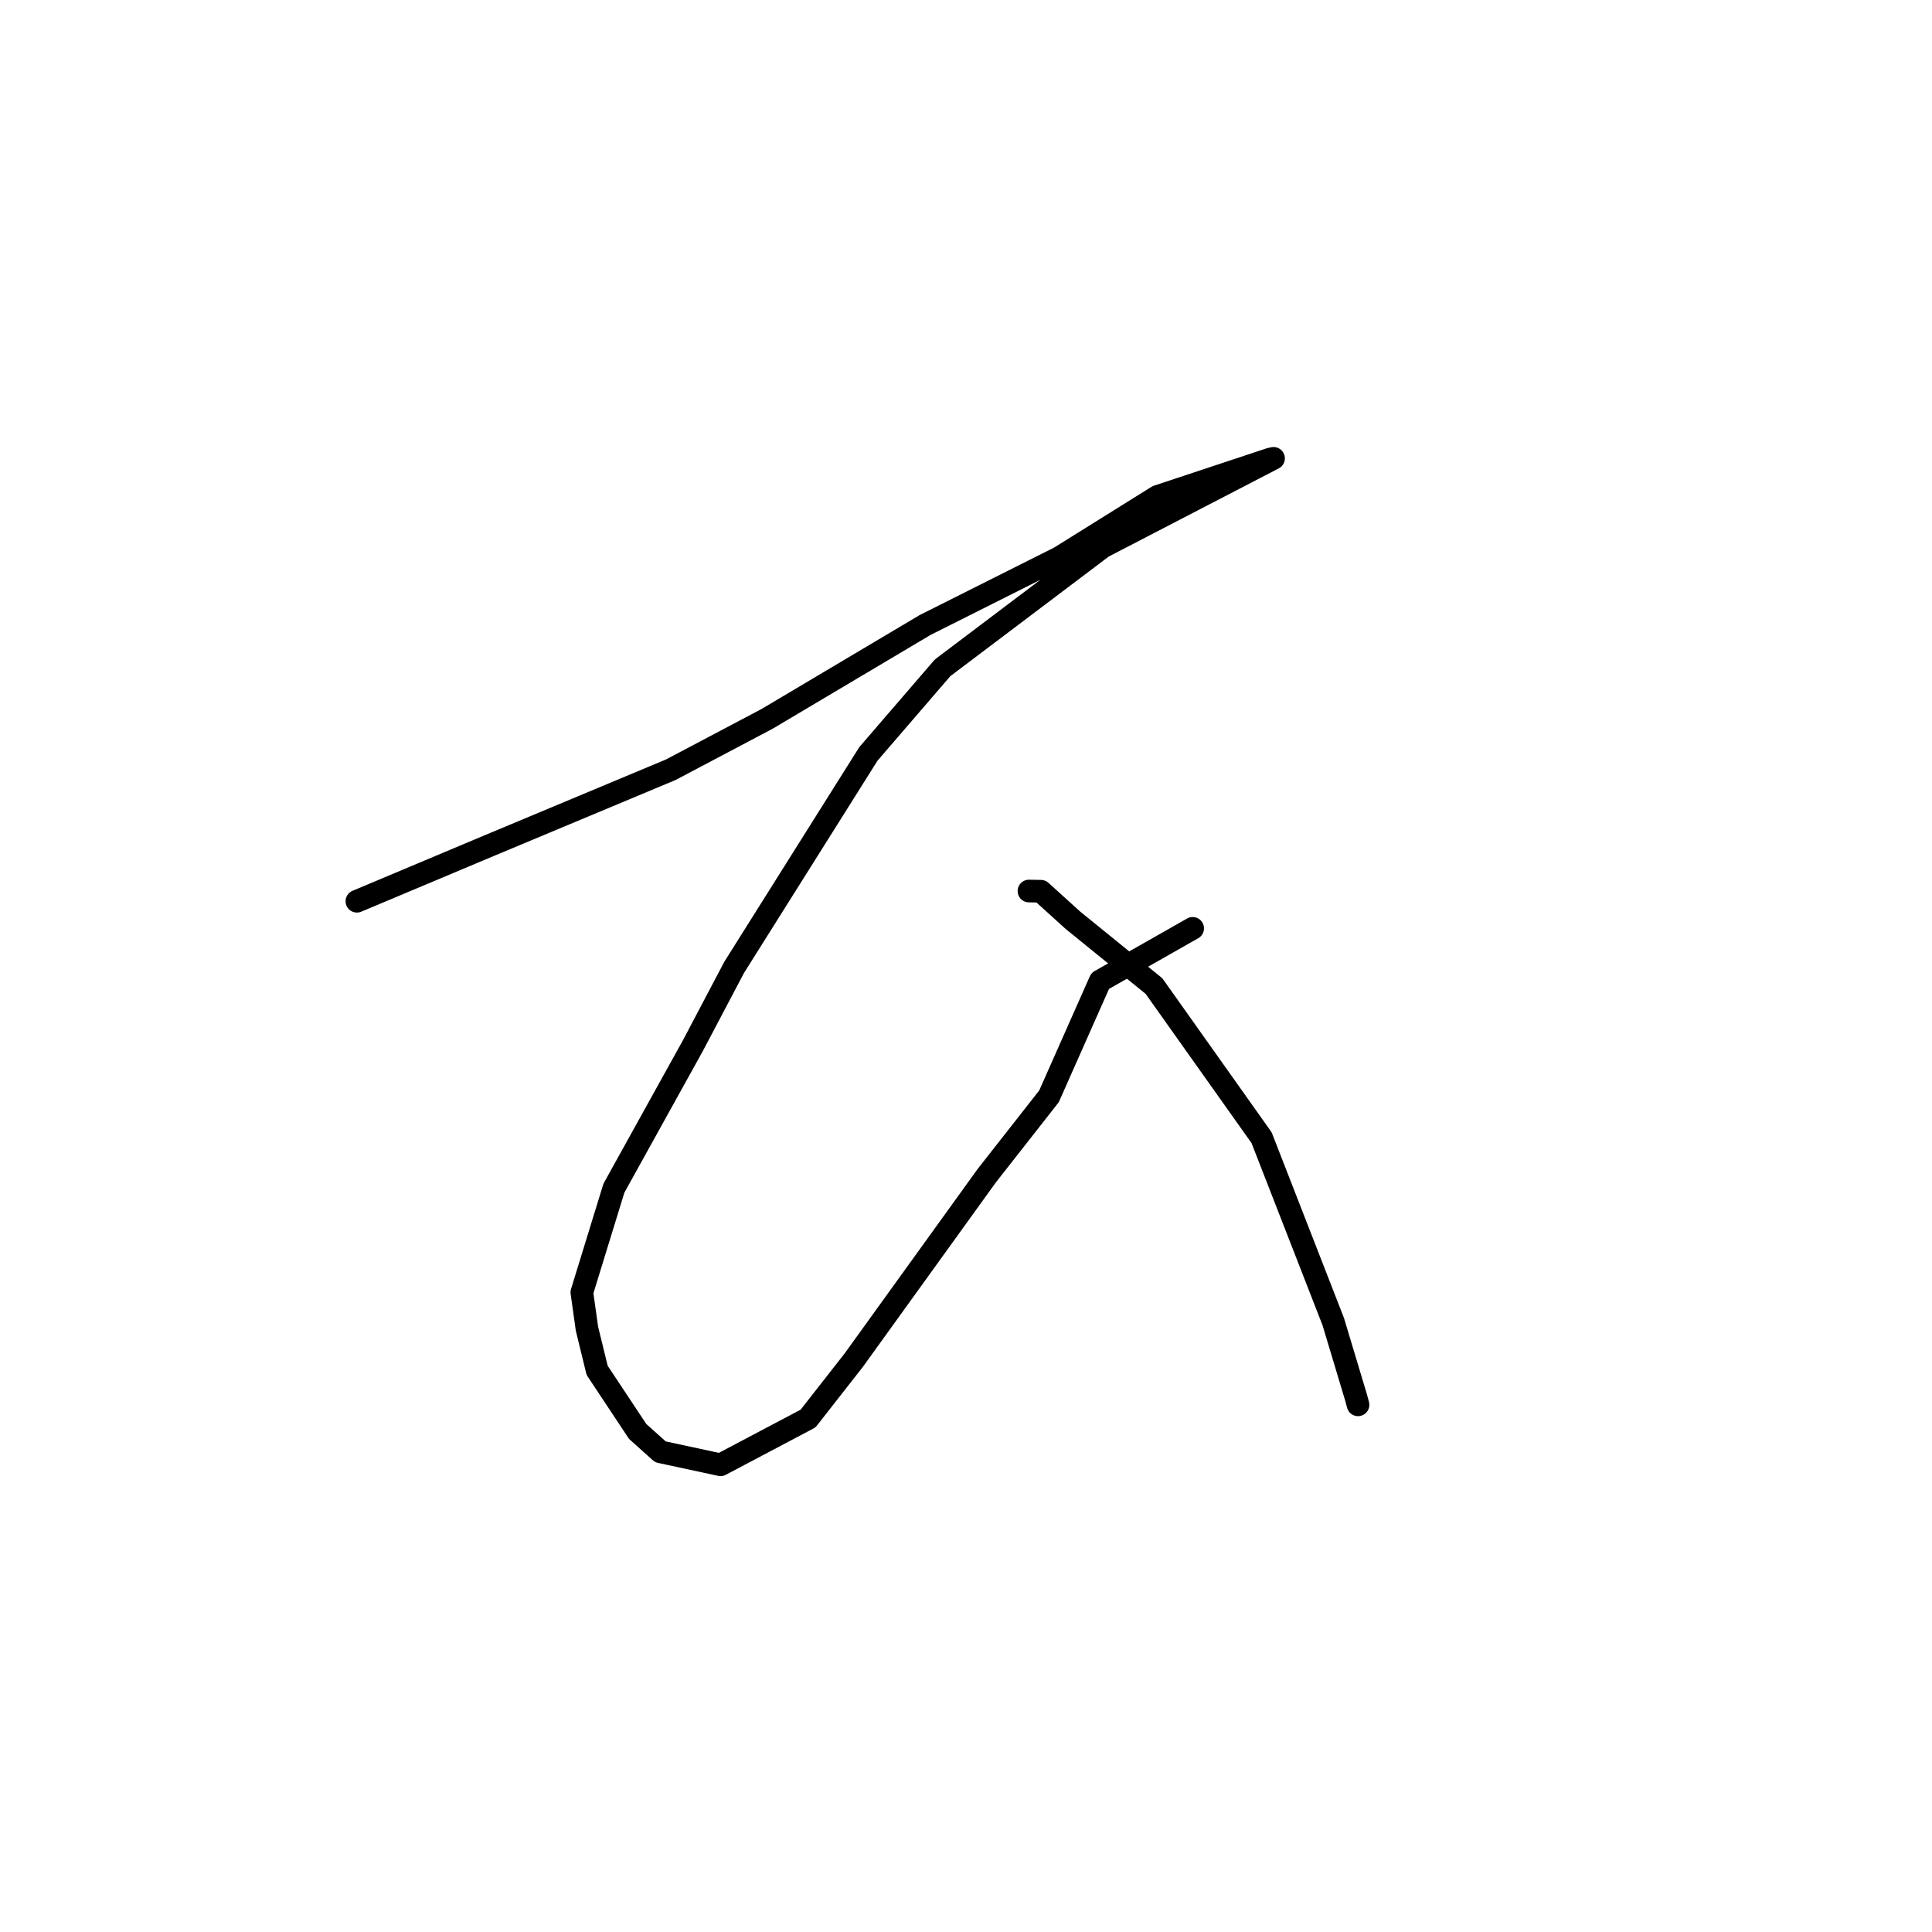 <?xml version="1.0" standalone="no"?>
    <svg width="256" height="256" xmlns="http://www.w3.org/2000/svg" version="1.1">
    <polyline stroke="black" stroke-width="3" stroke-linecap="round" fill="transparent" stroke-linejoin="round" points="47.292 119.419 56.05 115.738 64.808 112.057 88.875 101.997 101.642 95.254 122.577 82.818 140.417 73.862 153.368 65.782 168.294 60.834 168.706 60.744 168.748 60.735 168.75 60.734 146.118 72.467 124.898 88.489 115.066 99.898 97.285 128.172 91.806 138.563 81.346 157.437 77.099 171.245 77.772 176.045 79.123 181.576 84.494 189.677 87.505 192.375 95.475 194.093 107.071 187.964 113.119 180.238 130.741 155.796 138.999 145.267 145.78 129.975 156.923 123.644 158.037 123.011 " />
        <polyline stroke="black" stroke-width="3" stroke-linecap="round" fill="transparent" stroke-linejoin="round" points="136.341 118.066 137.132 118.08 137.923 118.095 142.186 121.956 152.908 130.658 167.167 150.752 176.662 175.12 179.698 185.219 179.945 186.147 " />
        </svg>